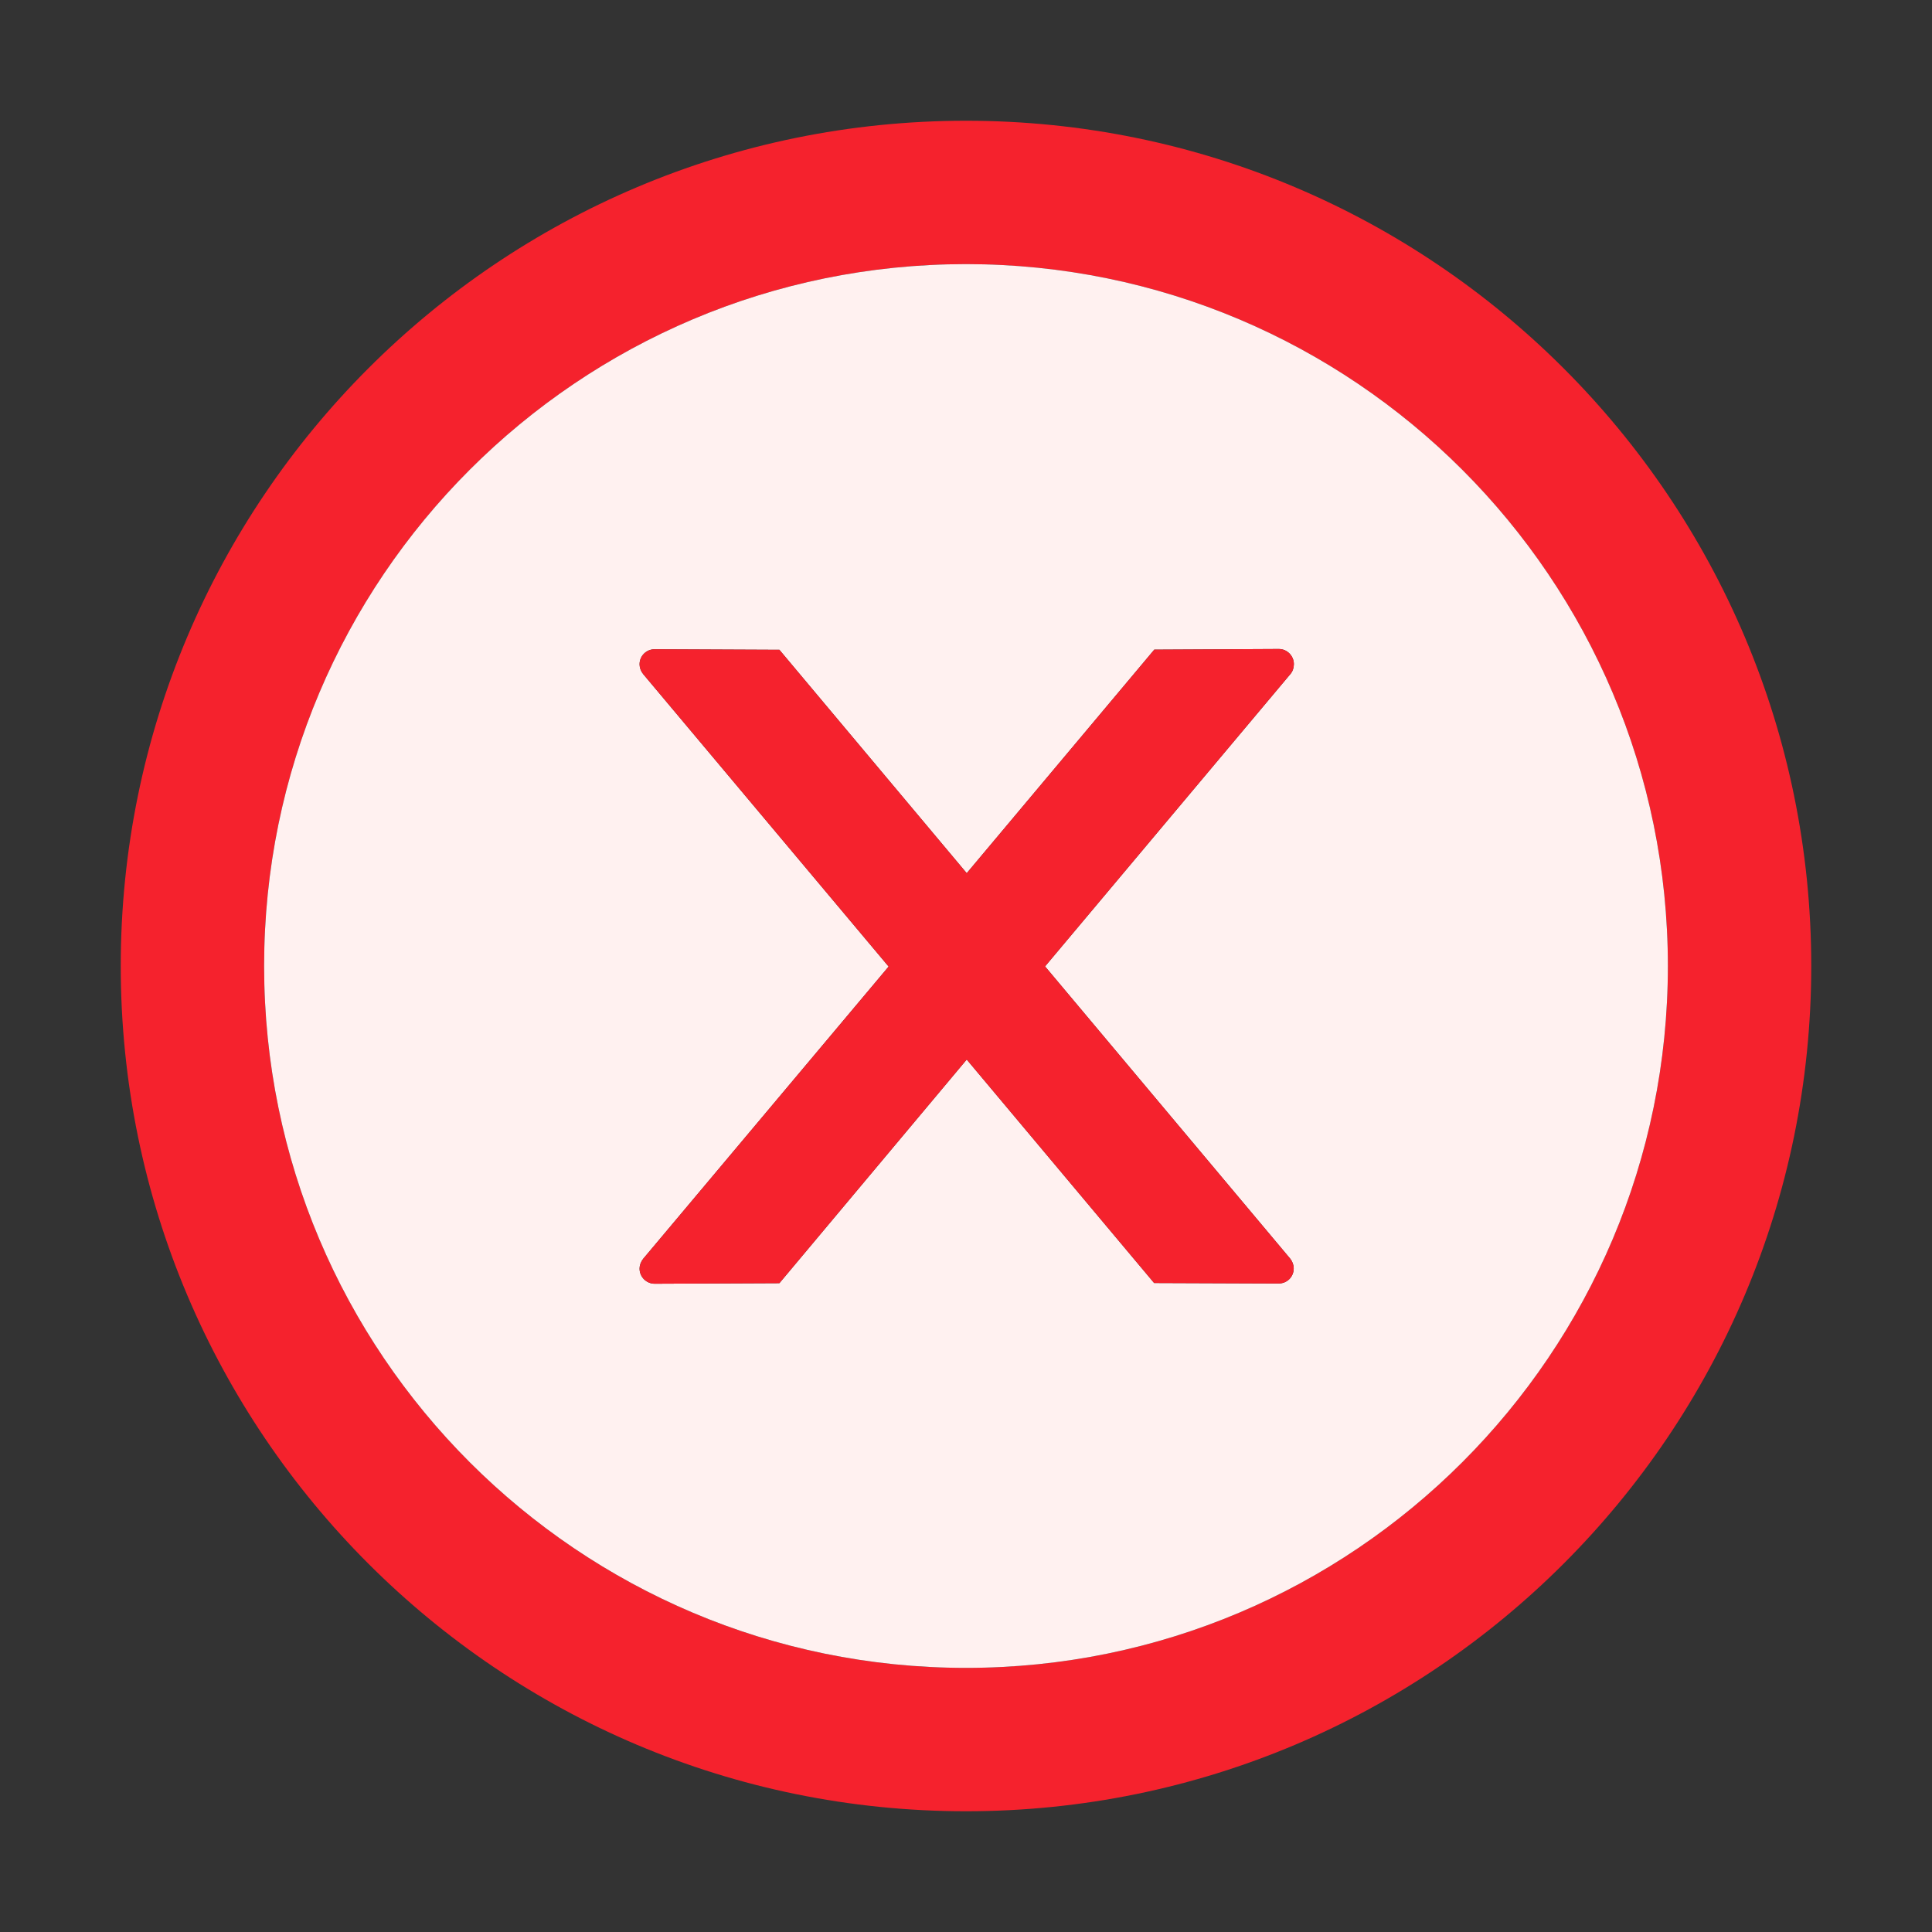 <svg width="24" height="24" viewBox="0 0 24 24" fill="none" xmlns="http://www.w3.org/2000/svg">
<rect x="0" y="0" width="24" height="24" fill="#333333" stroke="none"/>
<path d="M12 1.5C6.202 1.5 1.5 6.202 1.5 12C1.5 17.798 6.202 22.5 12 22.5C17.798 22.5 22.5 17.798 22.5 12C22.5 6.202 17.798 1.5 12 1.5ZM12 20.719C7.186 20.719 3.281 16.814 3.281 12C3.281 7.186 7.186 3.281 12 3.281C16.814 3.281 20.719 7.186 20.719 12C20.719 16.814 16.814 20.719 12 20.719Z" fill="#F5222D"/>
<path d="M12 3.281C7.186 3.281 3.281 7.186 3.281 12C3.281 16.814 7.186 20.719 12 20.719C16.814 20.719 20.719 16.814 20.719 12C20.719 7.186 16.814 3.281 12 3.281ZM16.027 15.635C16.055 15.67 16.071 15.713 16.071 15.757C16.071 15.863 15.987 15.944 15.884 15.944L14.337 15.938L12.009 13.162L9.682 15.94L8.133 15.947C8.03 15.947 7.945 15.863 7.945 15.759C7.945 15.715 7.962 15.673 7.99 15.637L11.039 12.007L7.99 8.374C7.962 8.34 7.946 8.297 7.945 8.252C7.945 8.147 8.03 8.065 8.133 8.065L9.682 8.072L12.009 10.847L14.339 8.07L15.886 8.062C15.989 8.062 16.073 8.147 16.073 8.25C16.073 8.295 16.059 8.339 16.031 8.372L12.982 12.005L16.027 15.635Z" fill="#FFF1F0"/>
<path d="M16.073 8.25C16.073 8.147 15.989 8.062 15.886 8.062L14.339 8.07L12.009 10.847L9.682 8.072L8.133 8.065C8.03 8.065 7.945 8.147 7.945 8.252C7.945 8.297 7.962 8.339 7.99 8.374L11.039 12.007L7.99 15.637C7.962 15.672 7.946 15.715 7.945 15.759C7.945 15.863 8.03 15.947 8.133 15.947L9.682 15.94L12.009 13.162L14.337 15.938L15.884 15.944C15.987 15.944 16.071 15.863 16.071 15.757C16.071 15.713 16.055 15.67 16.027 15.635L12.982 12.005L16.031 8.372C16.059 8.339 16.073 8.295 16.073 8.25Z" fill="#F5222D"/>
</svg>
